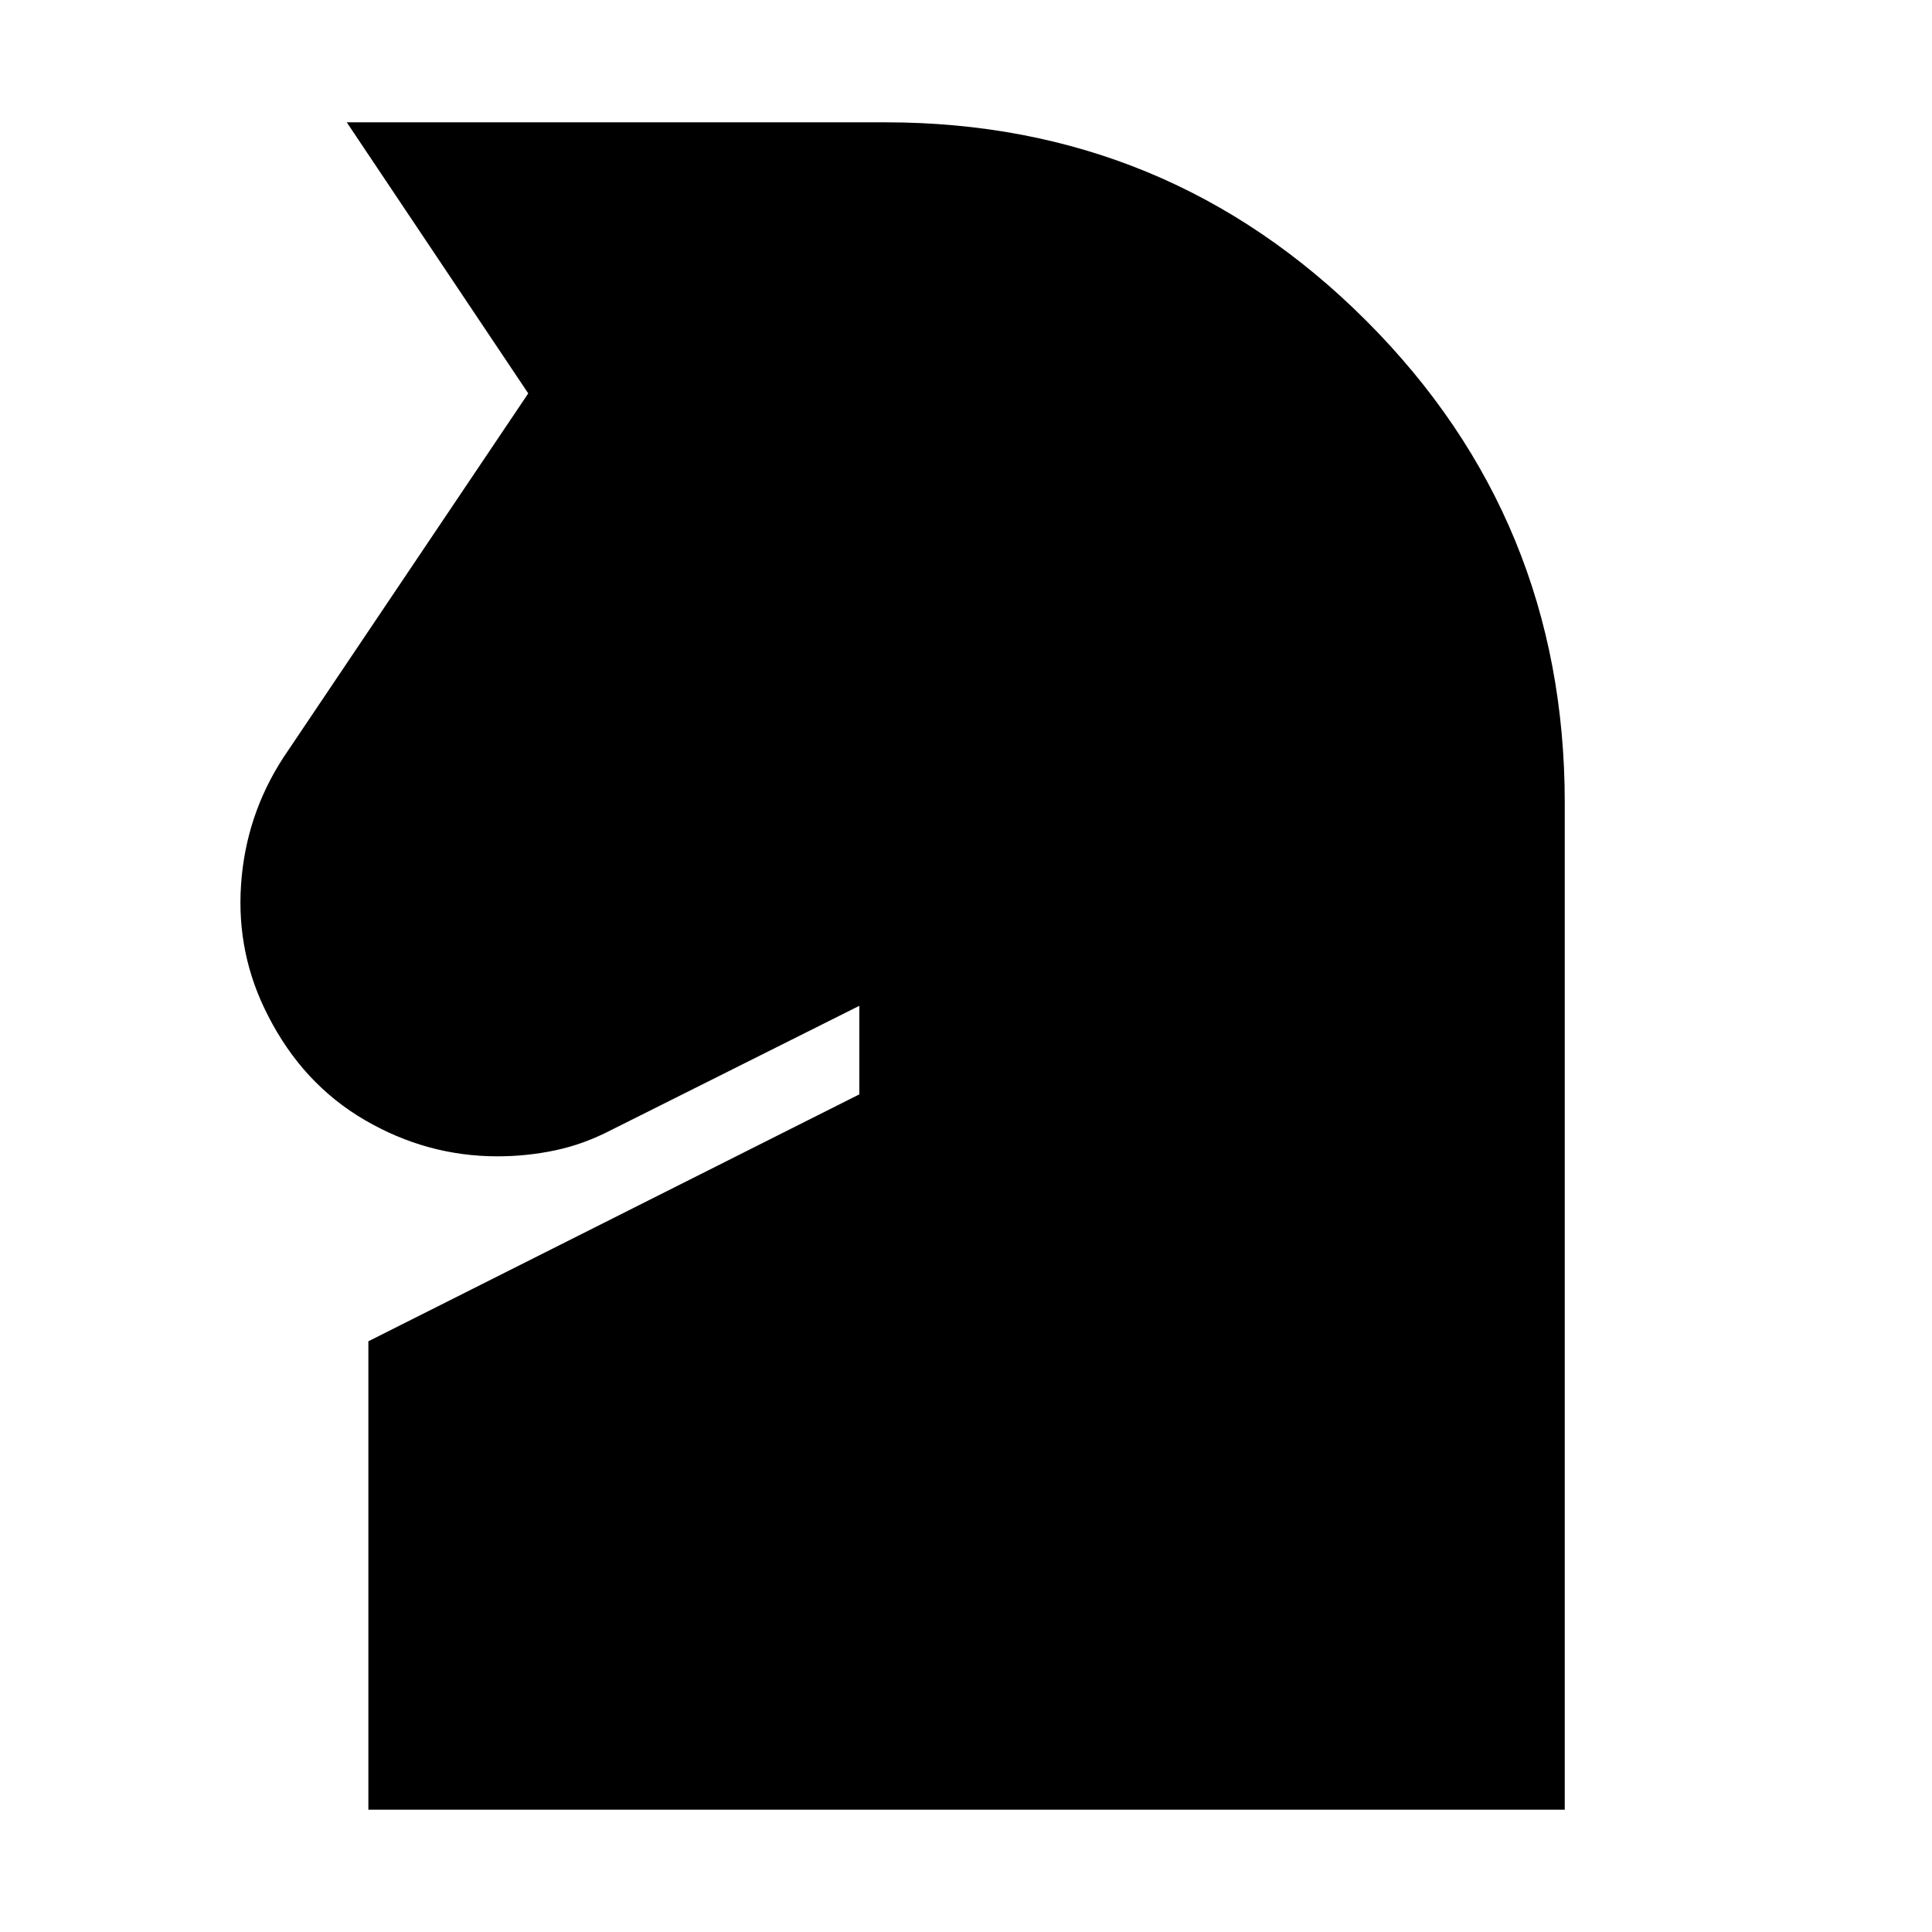 <svg xmlns="http://www.w3.org/2000/svg" height="24" viewBox="0 -960 960 960" width="24"><path d="M183.04-60.78v-232.74L427-416.22v-44l-123.17 61.66q-13.7 7.13-27.83 10.13-14.13 3-28.83 3-34.95 0-65.84-17.98-30.9-17.98-48.16-51.94-15.69-30.39-13.41-64.85 2.28-34.45 20.98-63.28l121.74-181.04-90.18-134.7H440q140.35 0 238.94 98.65 98.58 98.66 98.58 239.44v500.35H183.04Z"/></svg>